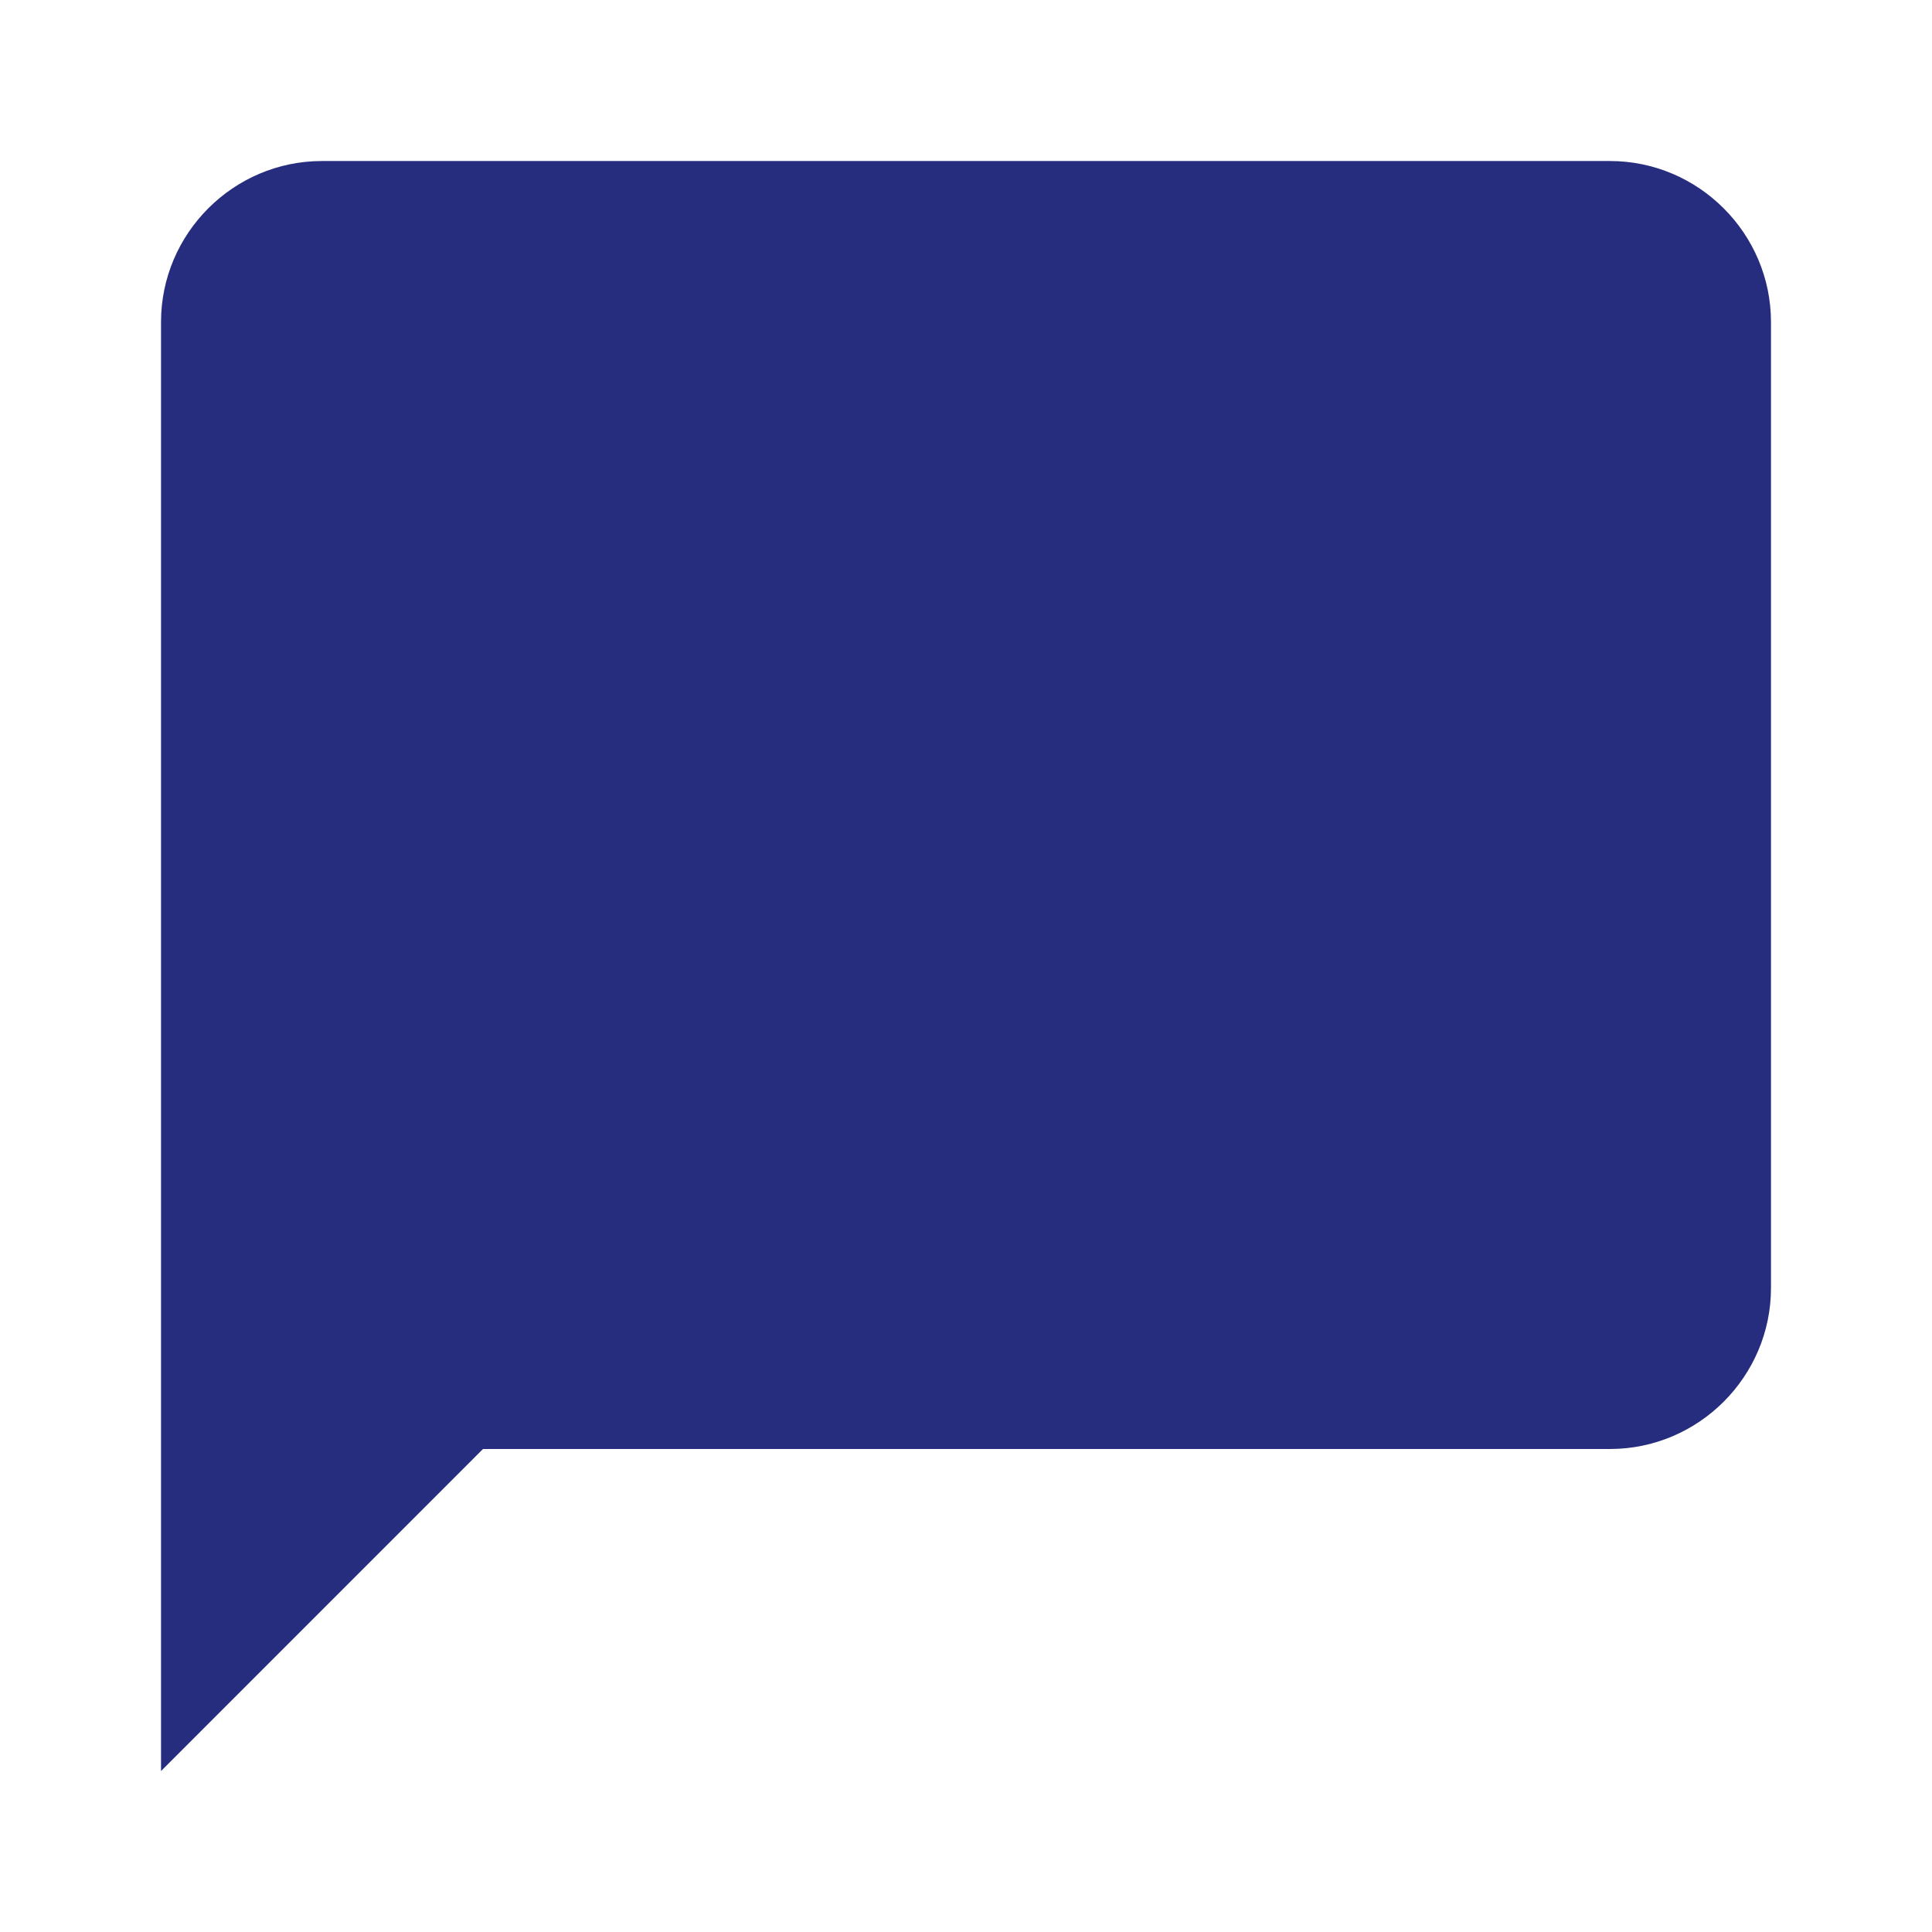 <svg width="32" height="32" viewBox="0 0 32 32" fill="none" xmlns="http://www.w3.org/2000/svg">
<path d="M26.666 2.667H5.333C3.866 2.667 2.667 3.867 2.667 5.334V29.334L8 24H26.666C28.133 24 29.333 22.8 29.333 21.334V5.334C29.333 3.867 28.133 2.667 26.666 2.667Z" fill="#272D7E"/>
</svg>
